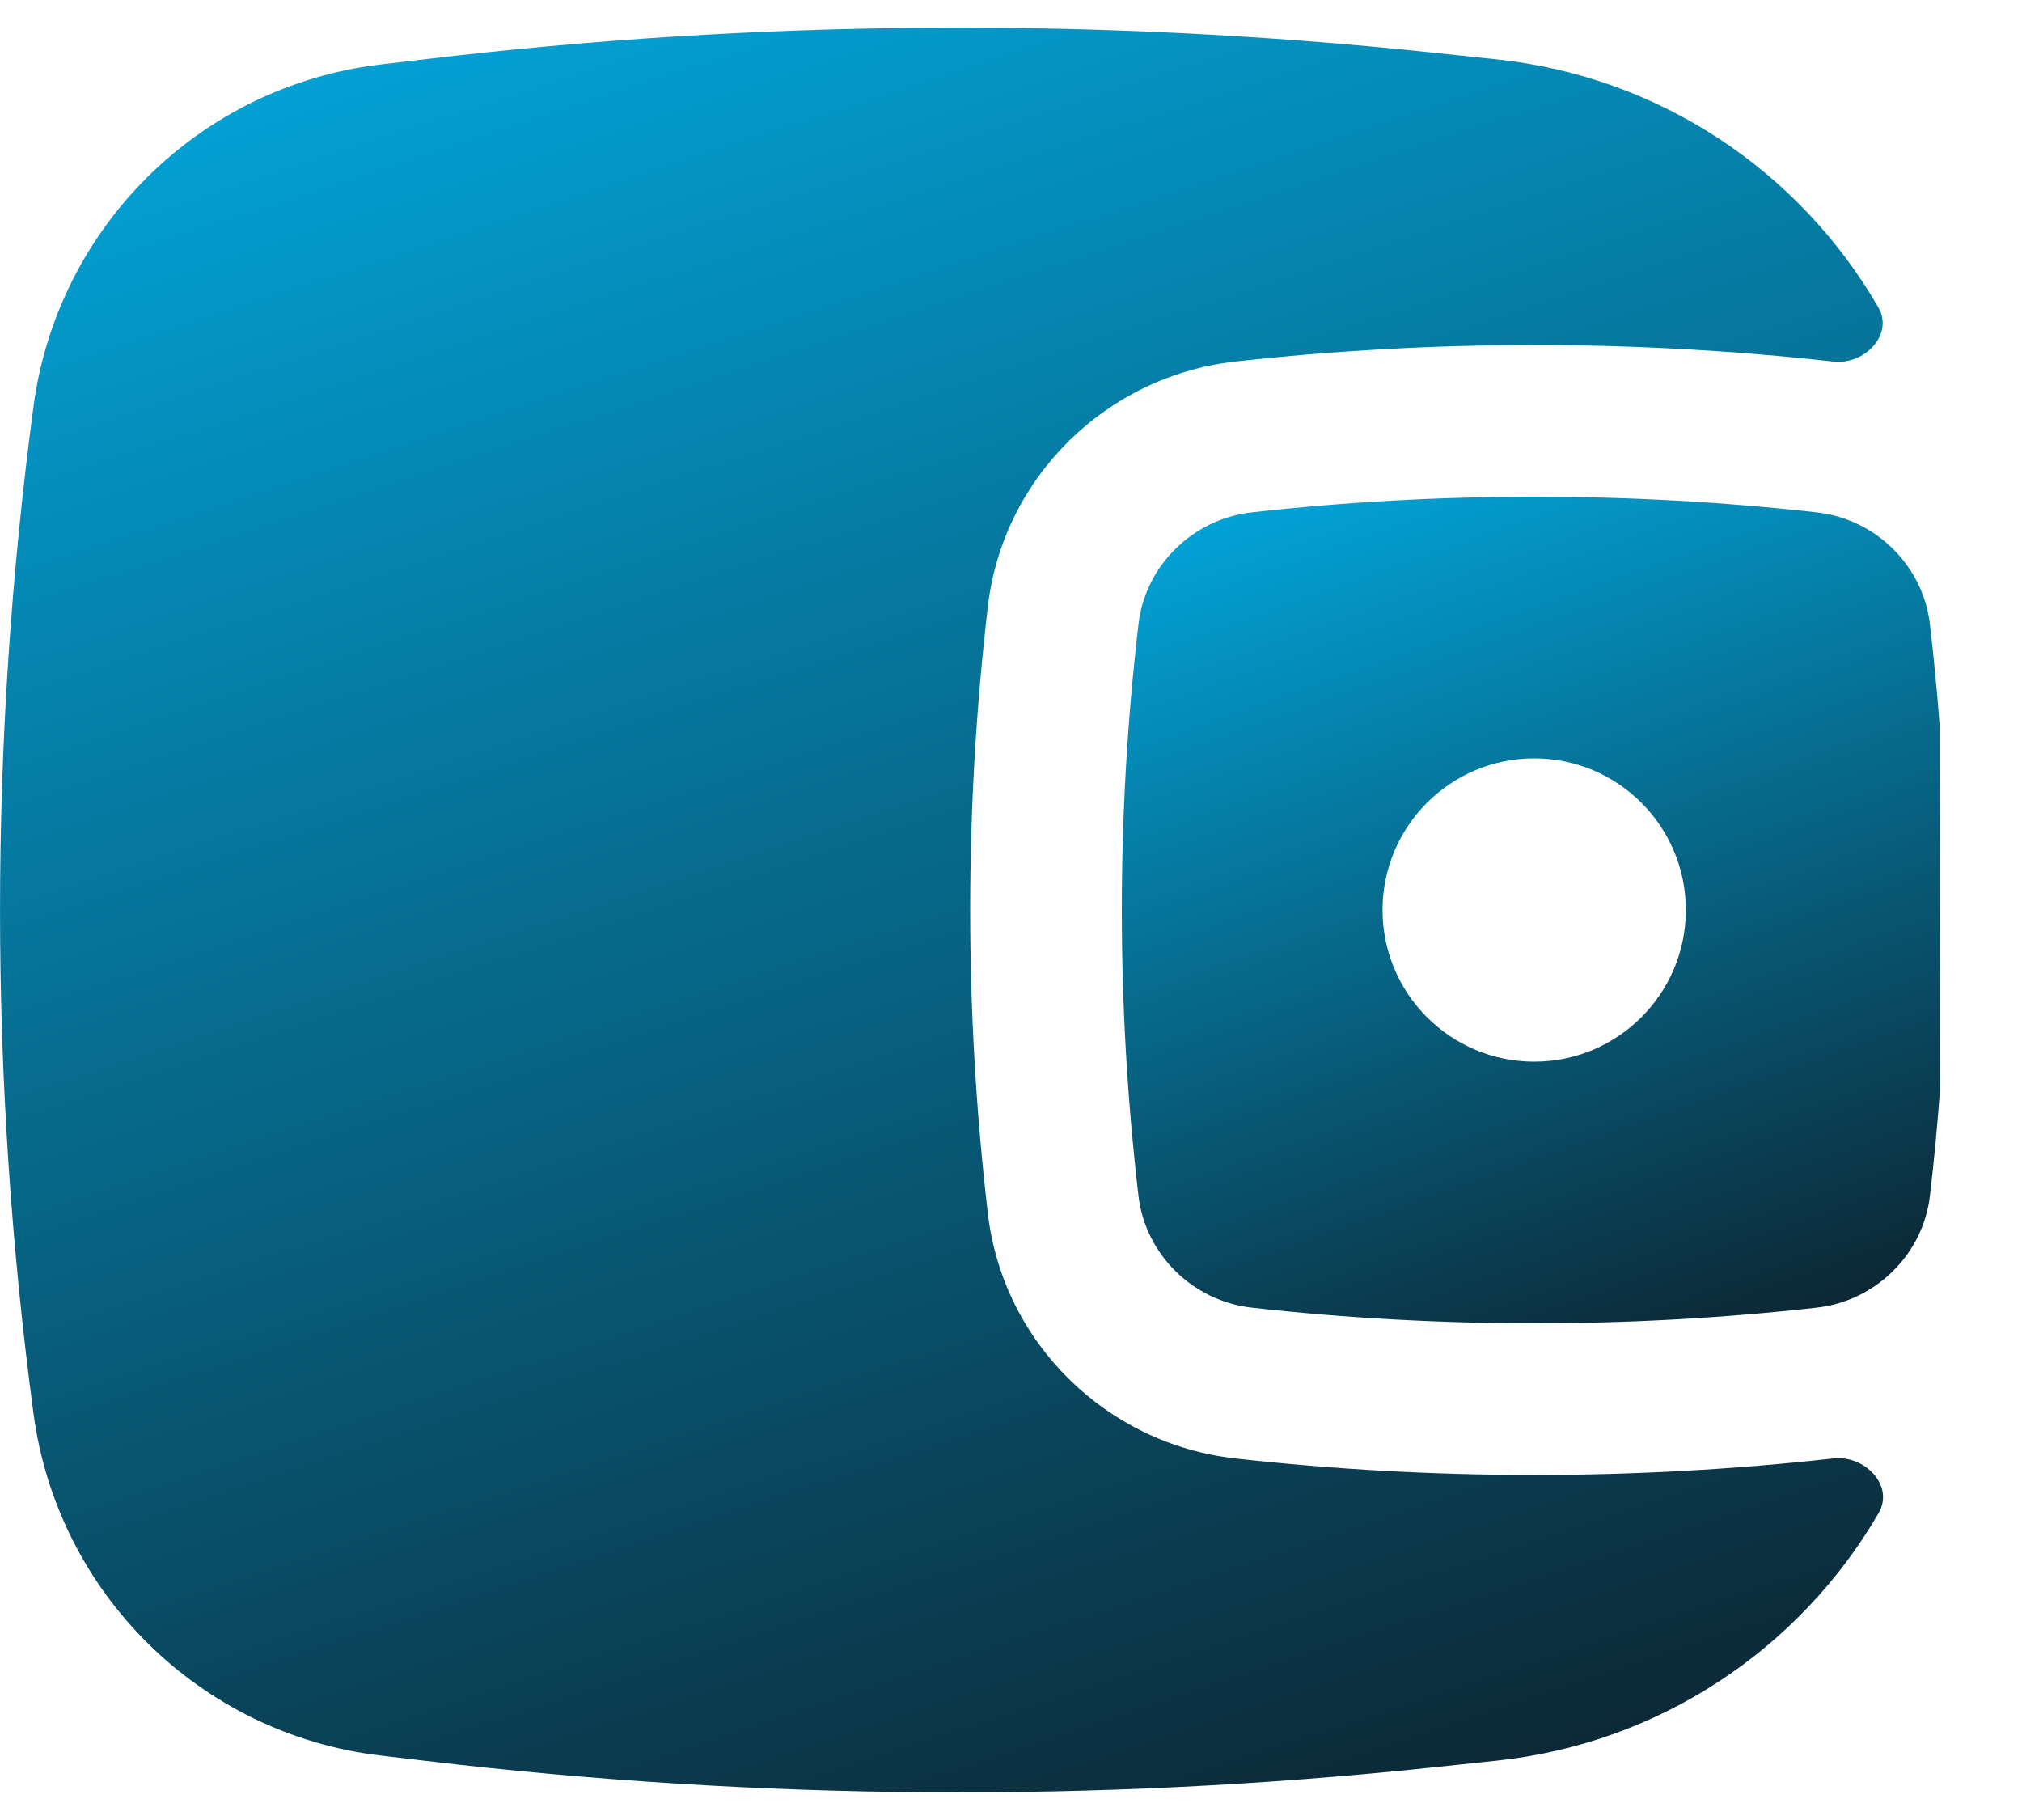 <svg width="20" height="18" viewBox="0 0 20 18" fill="none" xmlns="http://www.w3.org/2000/svg">
<path fill-rule="evenodd" clip-rule="evenodd" d="M19.185 7.171L19.188 10.794C19.162 11.139 19.13 11.484 19.089 11.828C19.022 12.403 18.554 12.868 17.967 12.933C16.127 13.139 14.223 13.139 12.383 12.933C11.796 12.868 11.328 12.403 11.261 11.828C11.041 9.949 11.041 8.051 11.261 6.172C11.328 5.596 11.796 5.132 12.383 5.067C14.223 4.861 16.127 4.861 17.967 5.067C18.554 5.132 19.022 5.596 19.089 6.172C19.128 6.505 19.16 6.838 19.185 7.171ZM15.175 7.5C14.347 7.5 13.675 8.172 13.675 9C13.675 9.828 14.347 10.5 15.175 10.5C16.003 10.5 16.675 9.828 16.675 9C16.675 8.172 16.003 7.5 15.175 7.5Z" fill="url(#paint0_linear_4871_2069)"/>
<path d="M18.579 3.04C18.734 3.309 18.442 3.611 18.134 3.576C16.183 3.358 14.167 3.358 12.217 3.576C10.948 3.718 9.921 4.717 9.771 5.998C9.538 7.992 9.538 10.008 9.771 12.002C9.921 13.283 10.948 14.282 12.217 14.424C14.167 14.642 16.183 14.642 18.134 14.424C18.445 14.389 18.739 14.693 18.582 14.964C17.803 16.306 16.415 17.244 14.802 17.413L14.15 17.482C10.839 17.83 7.5 17.807 4.194 17.413L3.762 17.362C1.98 17.15 0.568 15.757 0.331 13.978C-0.11 10.674 -0.11 7.326 0.331 4.022C0.568 2.243 1.98 0.85 3.762 0.638L4.194 0.587C7.5 0.193 10.839 0.17 14.15 0.518L14.802 0.587C16.416 0.756 17.802 1.695 18.579 3.04Z" fill="url(#paint1_linear_4871_2069)"/>
<defs>
<linearGradient id="paint0_linear_4871_2069" x1="11.307" y1="2.911" x2="15.938" y2="15.978" gradientUnits="userSpaceOnUse">
<stop stop-color="#00C1FF"/>
<stop offset="1" stop-color="#0E0B0F"/>
</linearGradient>
<linearGradient id="paint1_linear_4871_2069" x1="0.485" y1="-4" x2="9.801" y2="24.339" gradientUnits="userSpaceOnUse">
<stop stop-color="#00C1FF"/>
<stop offset="1" stop-color="#0E0B0F"/>
</linearGradient>
</defs>
</svg>
